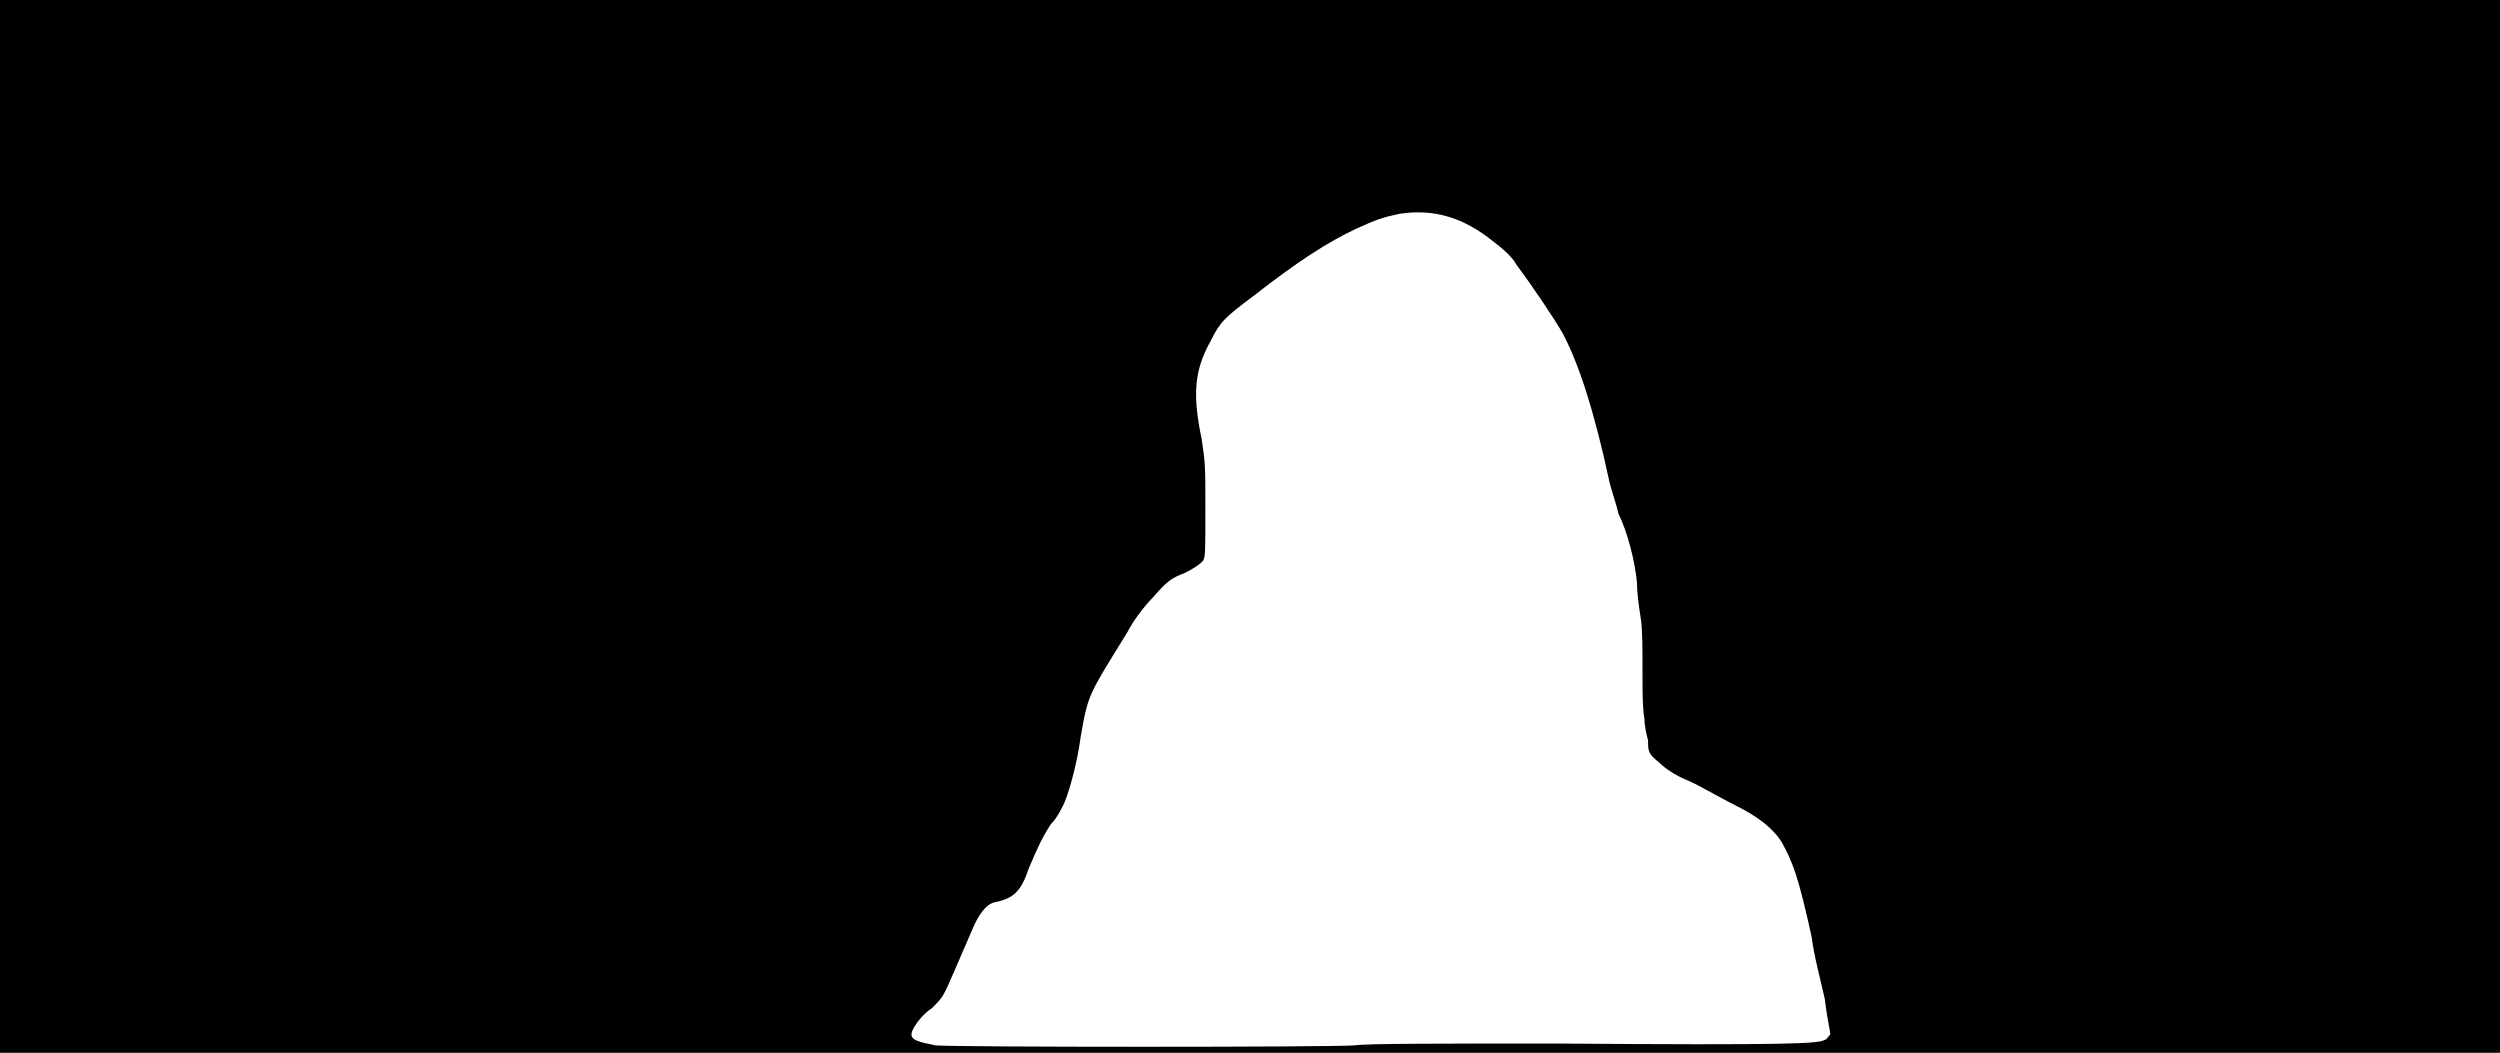 <svg xmlns="http://www.w3.org/2000/svg" width="1344" height="566"><path d="M0 283V0h1344v566H0V283m728 279c6-1 46-1 108-1 129 1 142 0 145-2 1 0 2-2 3-3 0-1-2-10-3-19-2-9-6-24-7-33-7-32-10-40-16-51-5-8-13-14-25-20-6-3-13-7-15-8s-7-4-12-6-11-6-14-9c-6-5-6-6-6-12-1-3-2-9-2-12-1-5-1-14-1-26 0-10 0-23-1-28-1-6-2-14-2-19-1-11-5-27-10-37-1-5-4-13-5-18-8-37-16-62-25-79-4-7-16-25-25-37-2-4-8-9-12-12-16-13-32-18-51-15-9 2-12 3-23 8-15 7-32 18-55 36-16 12-18 14-23 24-9 16-10 29-5 53 2 13 2 15 2 38 0 21 0 25-1 27s-6 5-10 7c-8 3-10 5-17 13-5 5-11 13-14 19-21 34-21 33-25 56-2 15-7 33-10 38-1 2-3 6-6 9-4 6-7 12-12 24-4 12-8 16-18 18-5 1-9 7-12 14-7 16-14 33-16 36-1 2-4 5-6 7-5 3-11 11-11 14s3 4 13 6c13 1 211 1 225 0z"/></svg>
